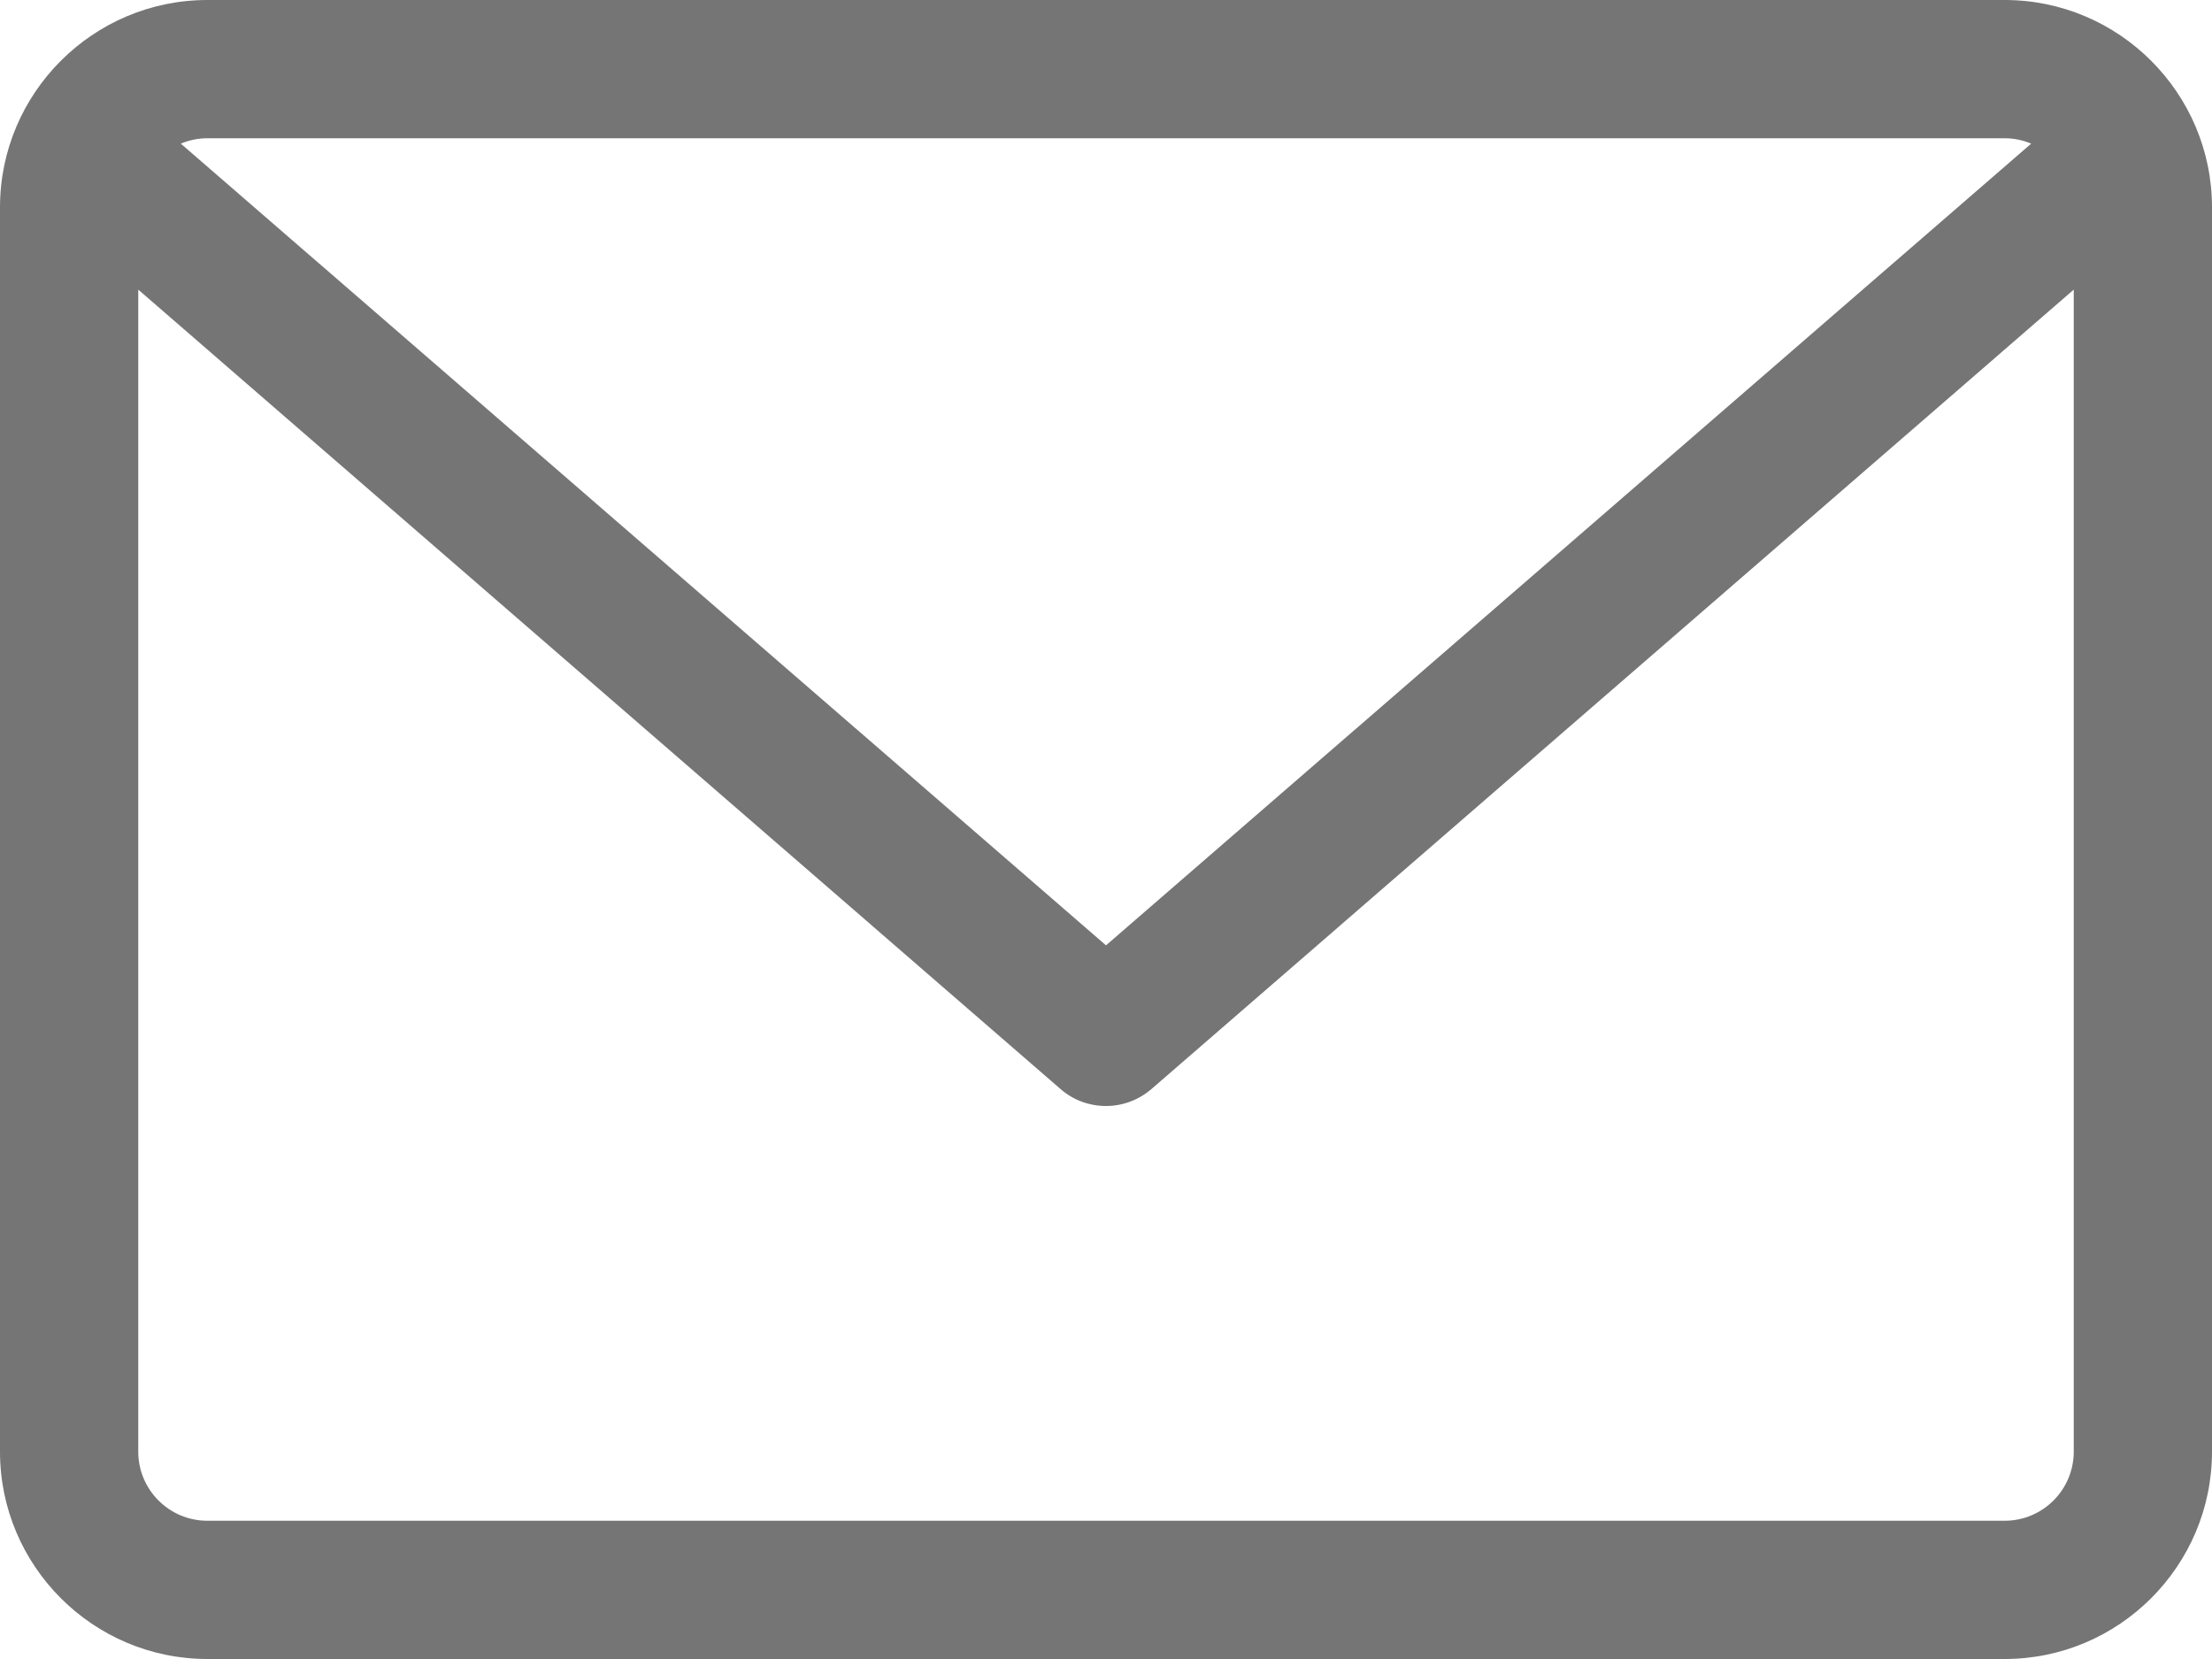 <svg width="16" height="12" fill="none" xmlns="http://www.w3.org/2000/svg"><path d="M14.5 0H1.5C.673 0 0 .673 0 1.5V10.5c0 .827.673 1.5 1.5 1.5H14.5c.827 0 1.5-.673 1.5-1.5V1.5C16 .673 15.327 0 14.5 0Zm0 1c.068 0 .133.014.192.039L8 6.838 1.308 1.039C1.367 1.014 1.432 1 1.5 1H14.5Zm0 10H1.5C1.224 11 1 10.776 1 10.5V2.095l6.672 5.783c.094.082.211.122.328.122s.233-.041.328-.122L15 2.095V10.5c0 .276-.224.5-.5.5Z" fill="#757575"/></svg>